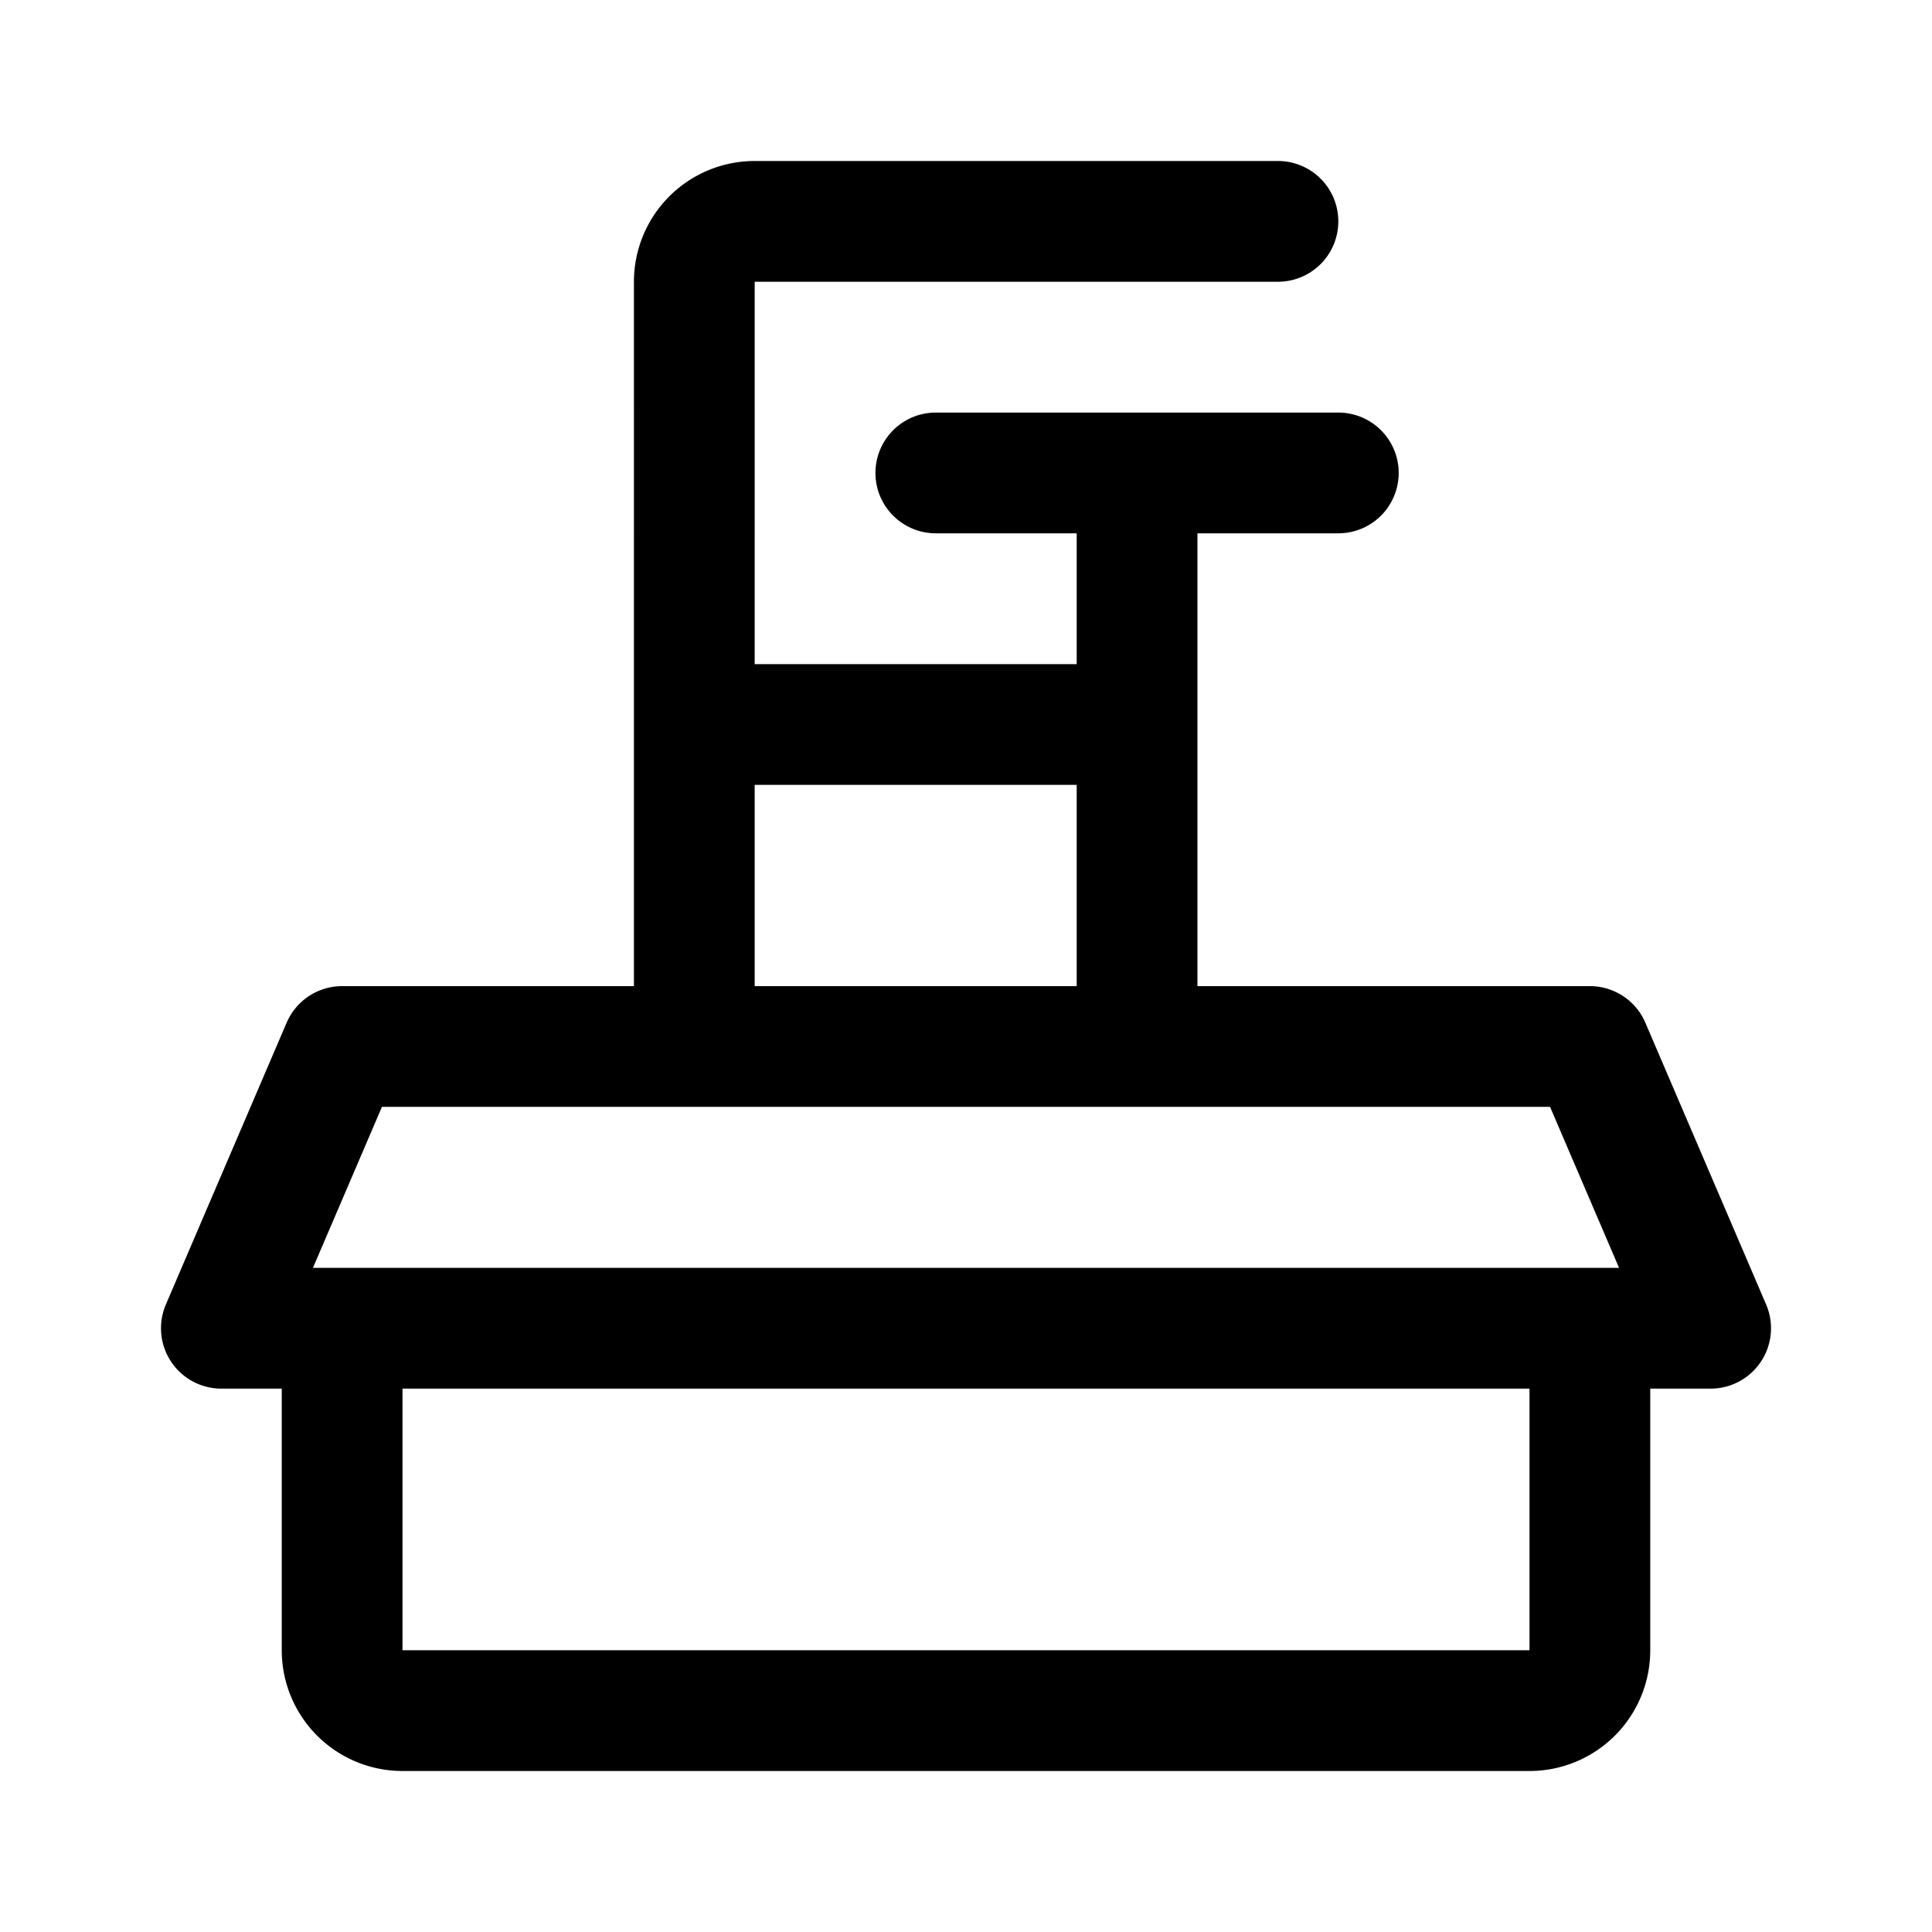 <svg xmlns="http://www.w3.org/2000/svg" width="192" height="192" fill="none"><path stroke="#000" stroke-linecap="round" stroke-linejoin="round" stroke-width="12" d="M34 132v32a6 6 0 0 0 6 6h112a6 6 0 0 0 6-6v-32m0-28H34m0 0-12 28h148l-12-28m-89 0V28a6 6 0 0 1 6-6h52M69 72h44m0-25v57M93 47h40"/></svg>